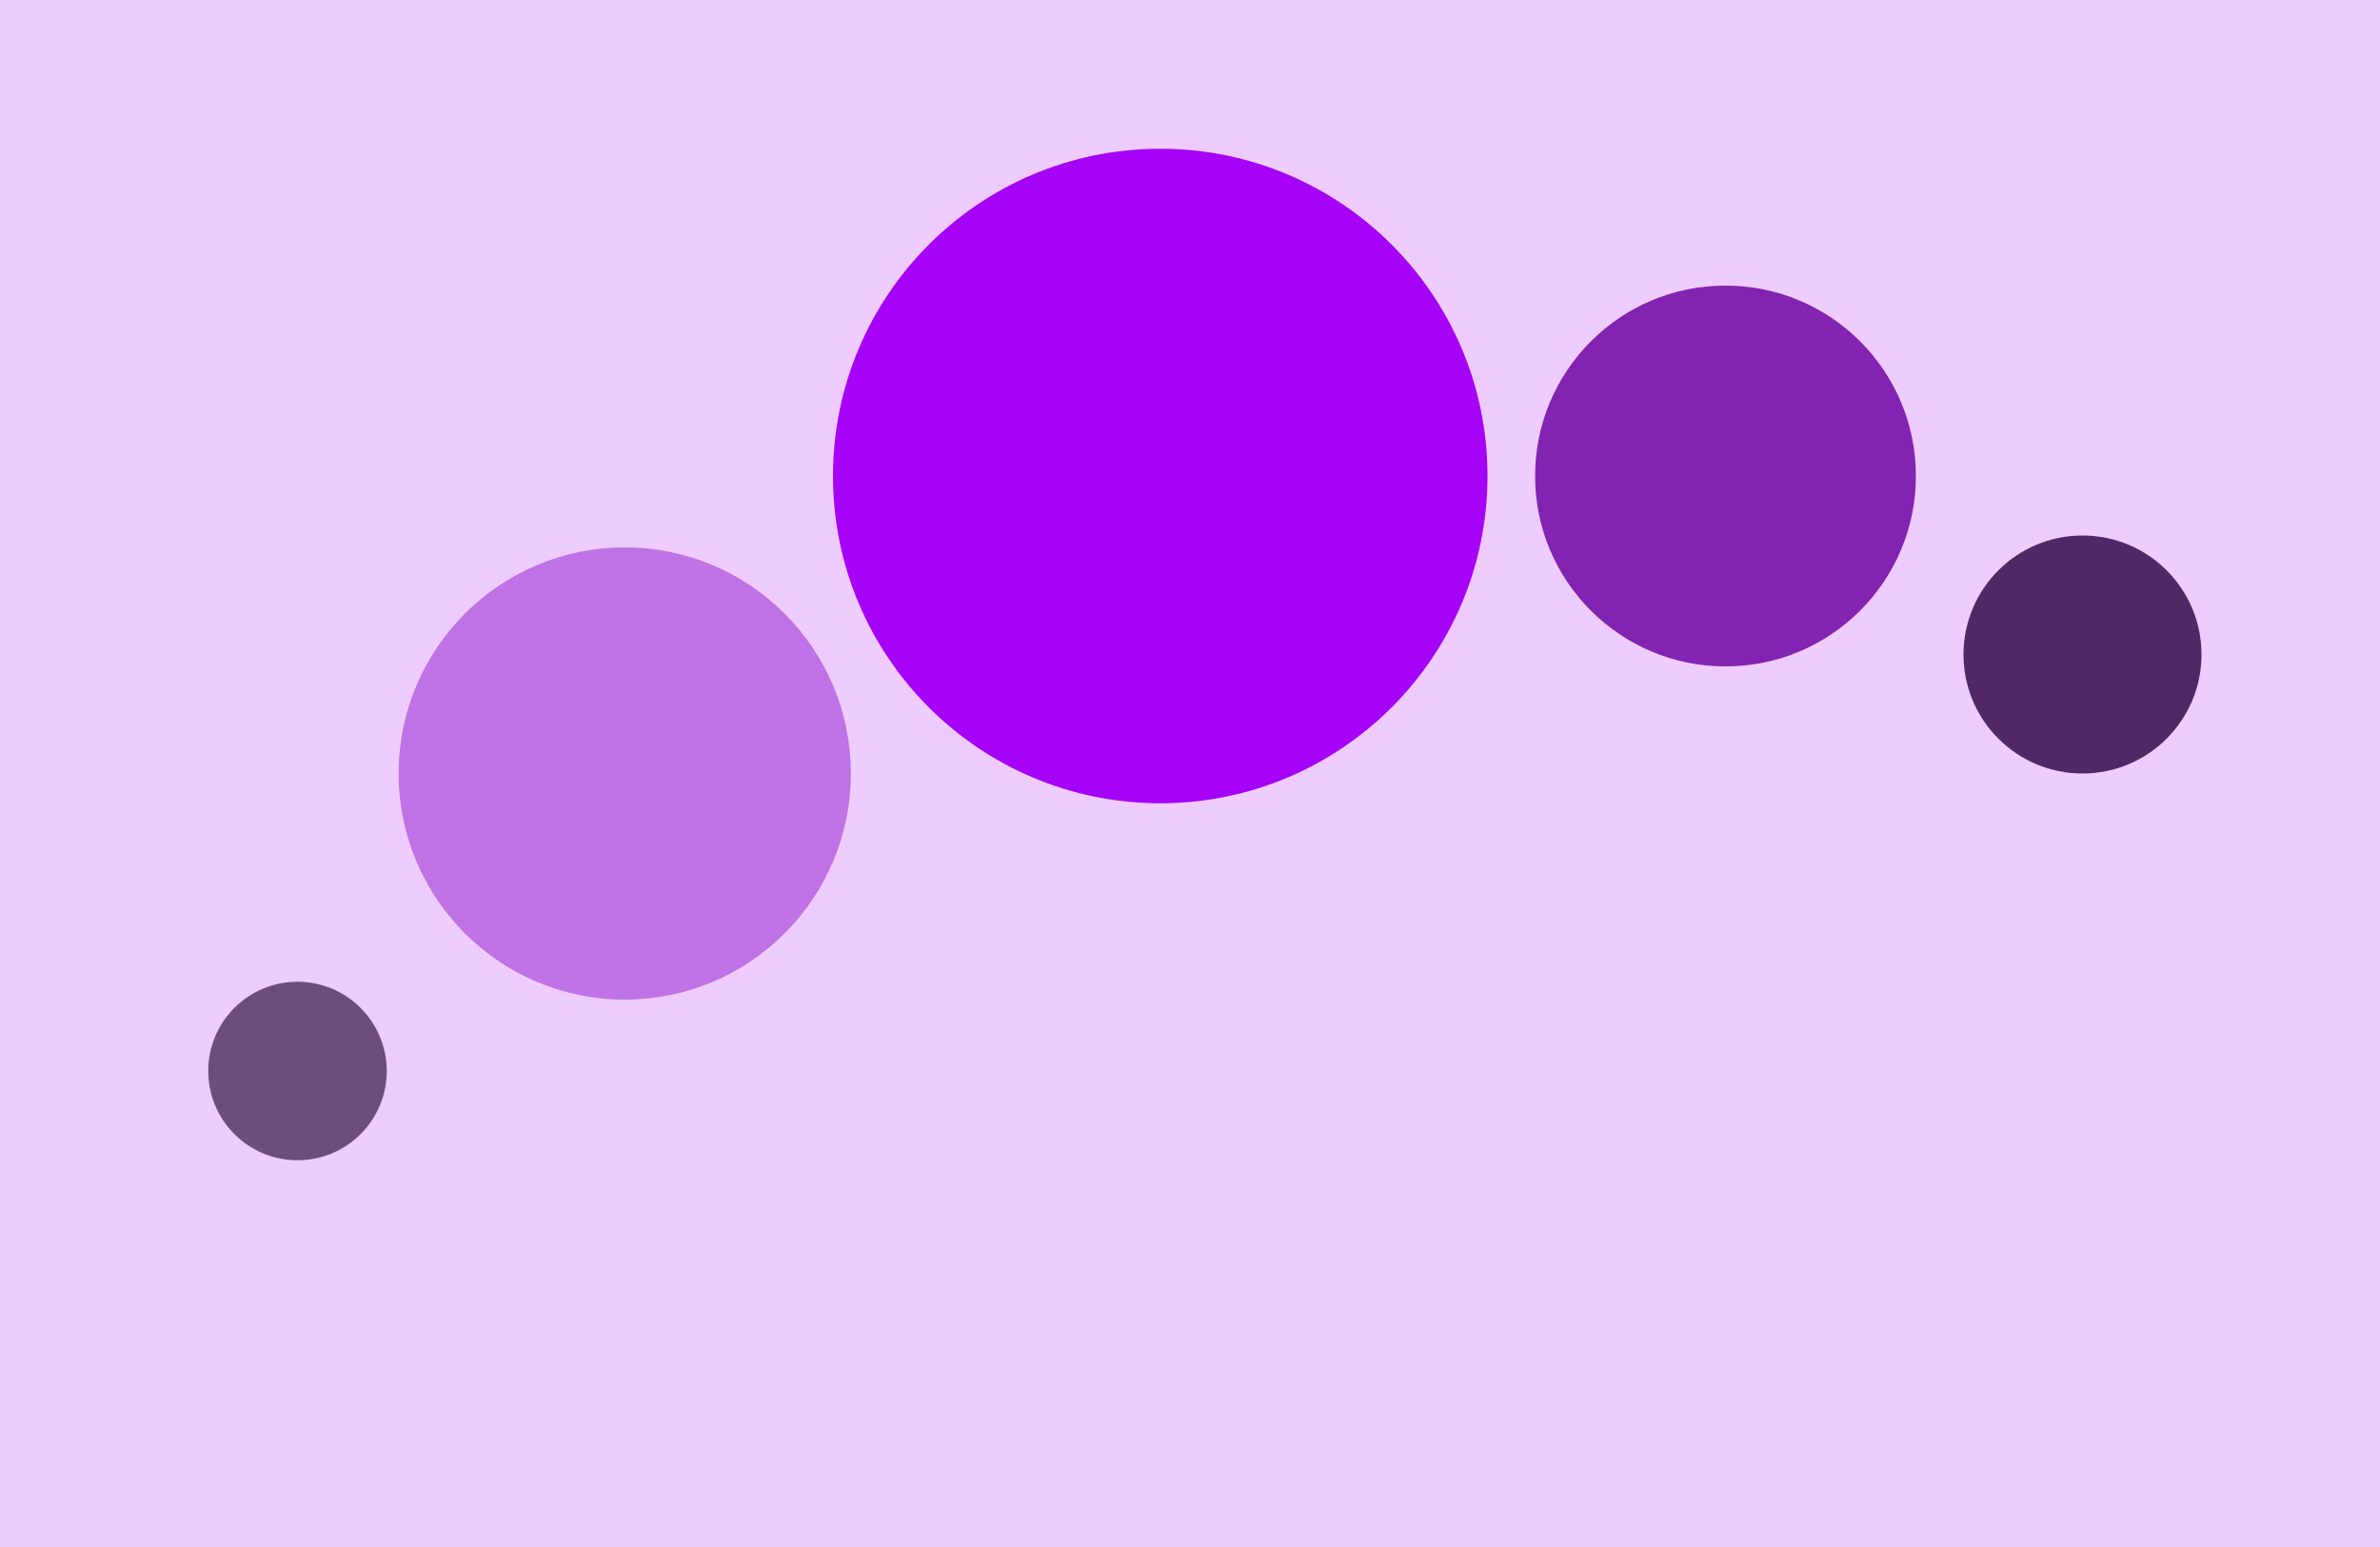 <?xml version="1.0" encoding="UTF-8"?>
<svg xmlns="http://www.w3.org/2000/svg" xmlns:xlink="http://www.w3.org/1999/xlink"
     width="400" height="260" viewBox="-200.0 -130.0 400 260">
<defs>
</defs>
<rect x="-200.0" y="-130.0" width="400" height="260" fill="#eeccff" />
<circle cx="-150" cy="50" r="15" fill="#6e4c7f">
<animate repeatCount="indefinite" attributeName="cx" dur="15s" values="-150;" />
<animate repeatCount="indefinite" attributeName="cy" dur="15s" begin="1.0s" values="50;-115.0;-115.0;115.0;50;50;50;50;50;50;50;50;50;50;50;50;50;50;50;50;50;50;50;50;50;50;50;50;" />
<animate repeatCount="indefinite" attributeName="fill" dur="15s" begin="1.0s" values="#6e4c7f;#eeccff;#eeccff;#6e4c7f;#6e4c7f;#6e4c7f;#6e4c7f;#6e4c7f;#6e4c7f;#6e4c7f;#6e4c7f;#6e4c7f;#6e4c7f;#6e4c7f;#6e4c7f;#6e4c7f;#6e4c7f;#6e4c7f;#6e4c7f;#6e4c7f;#6e4c7f;#6e4c7f;#6e4c7f;#6e4c7f;#6e4c7f;#6e4c7f;#6e4c7f;" />
</circle>
<circle cx="-95" cy="0" r="38" fill="#bf72e5">
<animate repeatCount="indefinite" attributeName="cx" dur="15s" values="-95;" />
<animate repeatCount="indefinite" attributeName="cy" dur="15s" begin="0.9s" values="0;-92.0;-92.0;92.0;0;0;0;0;0;0;0;0;0;0;0;0;0;0;0;0;0;0;0;0;0;0;0;0;" />
<animate repeatCount="indefinite" attributeName="fill" dur="15s" begin="0.9s" values="#bf72e5;#eeccff;#eeccff;#bf72e5;#bf72e5;#bf72e5;#bf72e5;#bf72e5;#bf72e5;#bf72e5;#bf72e5;#bf72e5;#bf72e5;#bf72e5;#bf72e5;#bf72e5;#bf72e5;#bf72e5;#bf72e5;#bf72e5;#bf72e5;#bf72e5;#bf72e5;#bf72e5;#bf72e5;#bf72e5;#bf72e5;" />
</circle>
<circle cx="-5" cy="-50" r="55" fill="#a502f7">
<animate repeatCount="indefinite" attributeName="cx" dur="15s" values="-5;" />
<animate repeatCount="indefinite" attributeName="cy" dur="15s" begin="0.8s" values="-50;-75.0;-75.0;75.0;-50;-50;-50;-50;-50;-50;-50;-50;-50;-50;-50;-50;-50;-50;-50;-50;-50;-50;-50;-50;-50;-50;-50;-50;" />
<animate repeatCount="indefinite" attributeName="fill" dur="15s" begin="0.8s" values="#a502f7;#eeccff;#eeccff;#a502f7;#a502f7;#a502f7;#a502f7;#a502f7;#a502f7;#a502f7;#a502f7;#a502f7;#a502f7;#a502f7;#a502f7;#a502f7;#a502f7;#a502f7;#a502f7;#a502f7;#a502f7;#a502f7;#a502f7;#a502f7;#a502f7;#a502f7;#a502f7;" />
</circle>
<circle cx="90" cy="-50" r="32" fill="#8223b2">
<animate repeatCount="indefinite" attributeName="cx" dur="15s" values="90;" />
<animate repeatCount="indefinite" attributeName="cy" dur="15s" begin="0.7s" values="-50;-98.0;-98.0;98.0;-50;-50;-50;-50;-50;-50;-50;-50;-50;-50;-50;-50;-50;-50;-50;-50;-50;-50;-50;-50;-50;-50;-50;-50;" />
<animate repeatCount="indefinite" attributeName="fill" dur="15s" begin="0.7s" values="#8223b2;#eeccff;#eeccff;#8223b2;#8223b2;#8223b2;#8223b2;#8223b2;#8223b2;#8223b2;#8223b2;#8223b2;#8223b2;#8223b2;#8223b2;#8223b2;#8223b2;#8223b2;#8223b2;#8223b2;#8223b2;#8223b2;#8223b2;#8223b2;#8223b2;#8223b2;#8223b2;" />
</circle>
<circle cx="150" cy="-20" r="20" fill="#512866">
<animate repeatCount="indefinite" attributeName="cx" dur="15s" values="150;" />
<animate repeatCount="indefinite" attributeName="cy" dur="15s" begin="0.6s" values="-20;-110.0;-110.0;110.0;-20;-20;-20;-20;-20;-20;-20;-20;-20;-20;-20;-20;-20;-20;-20;-20;-20;-20;-20;-20;-20;-20;-20;-20;" />
<animate repeatCount="indefinite" attributeName="fill" dur="15s" begin="0.6s" values="#512866;#eeccff;#eeccff;#512866;#512866;#512866;#512866;#512866;#512866;#512866;#512866;#512866;#512866;#512866;#512866;#512866;#512866;#512866;#512866;#512866;#512866;#512866;#512866;#512866;#512866;#512866;#512866;" />
</circle>
</svg>